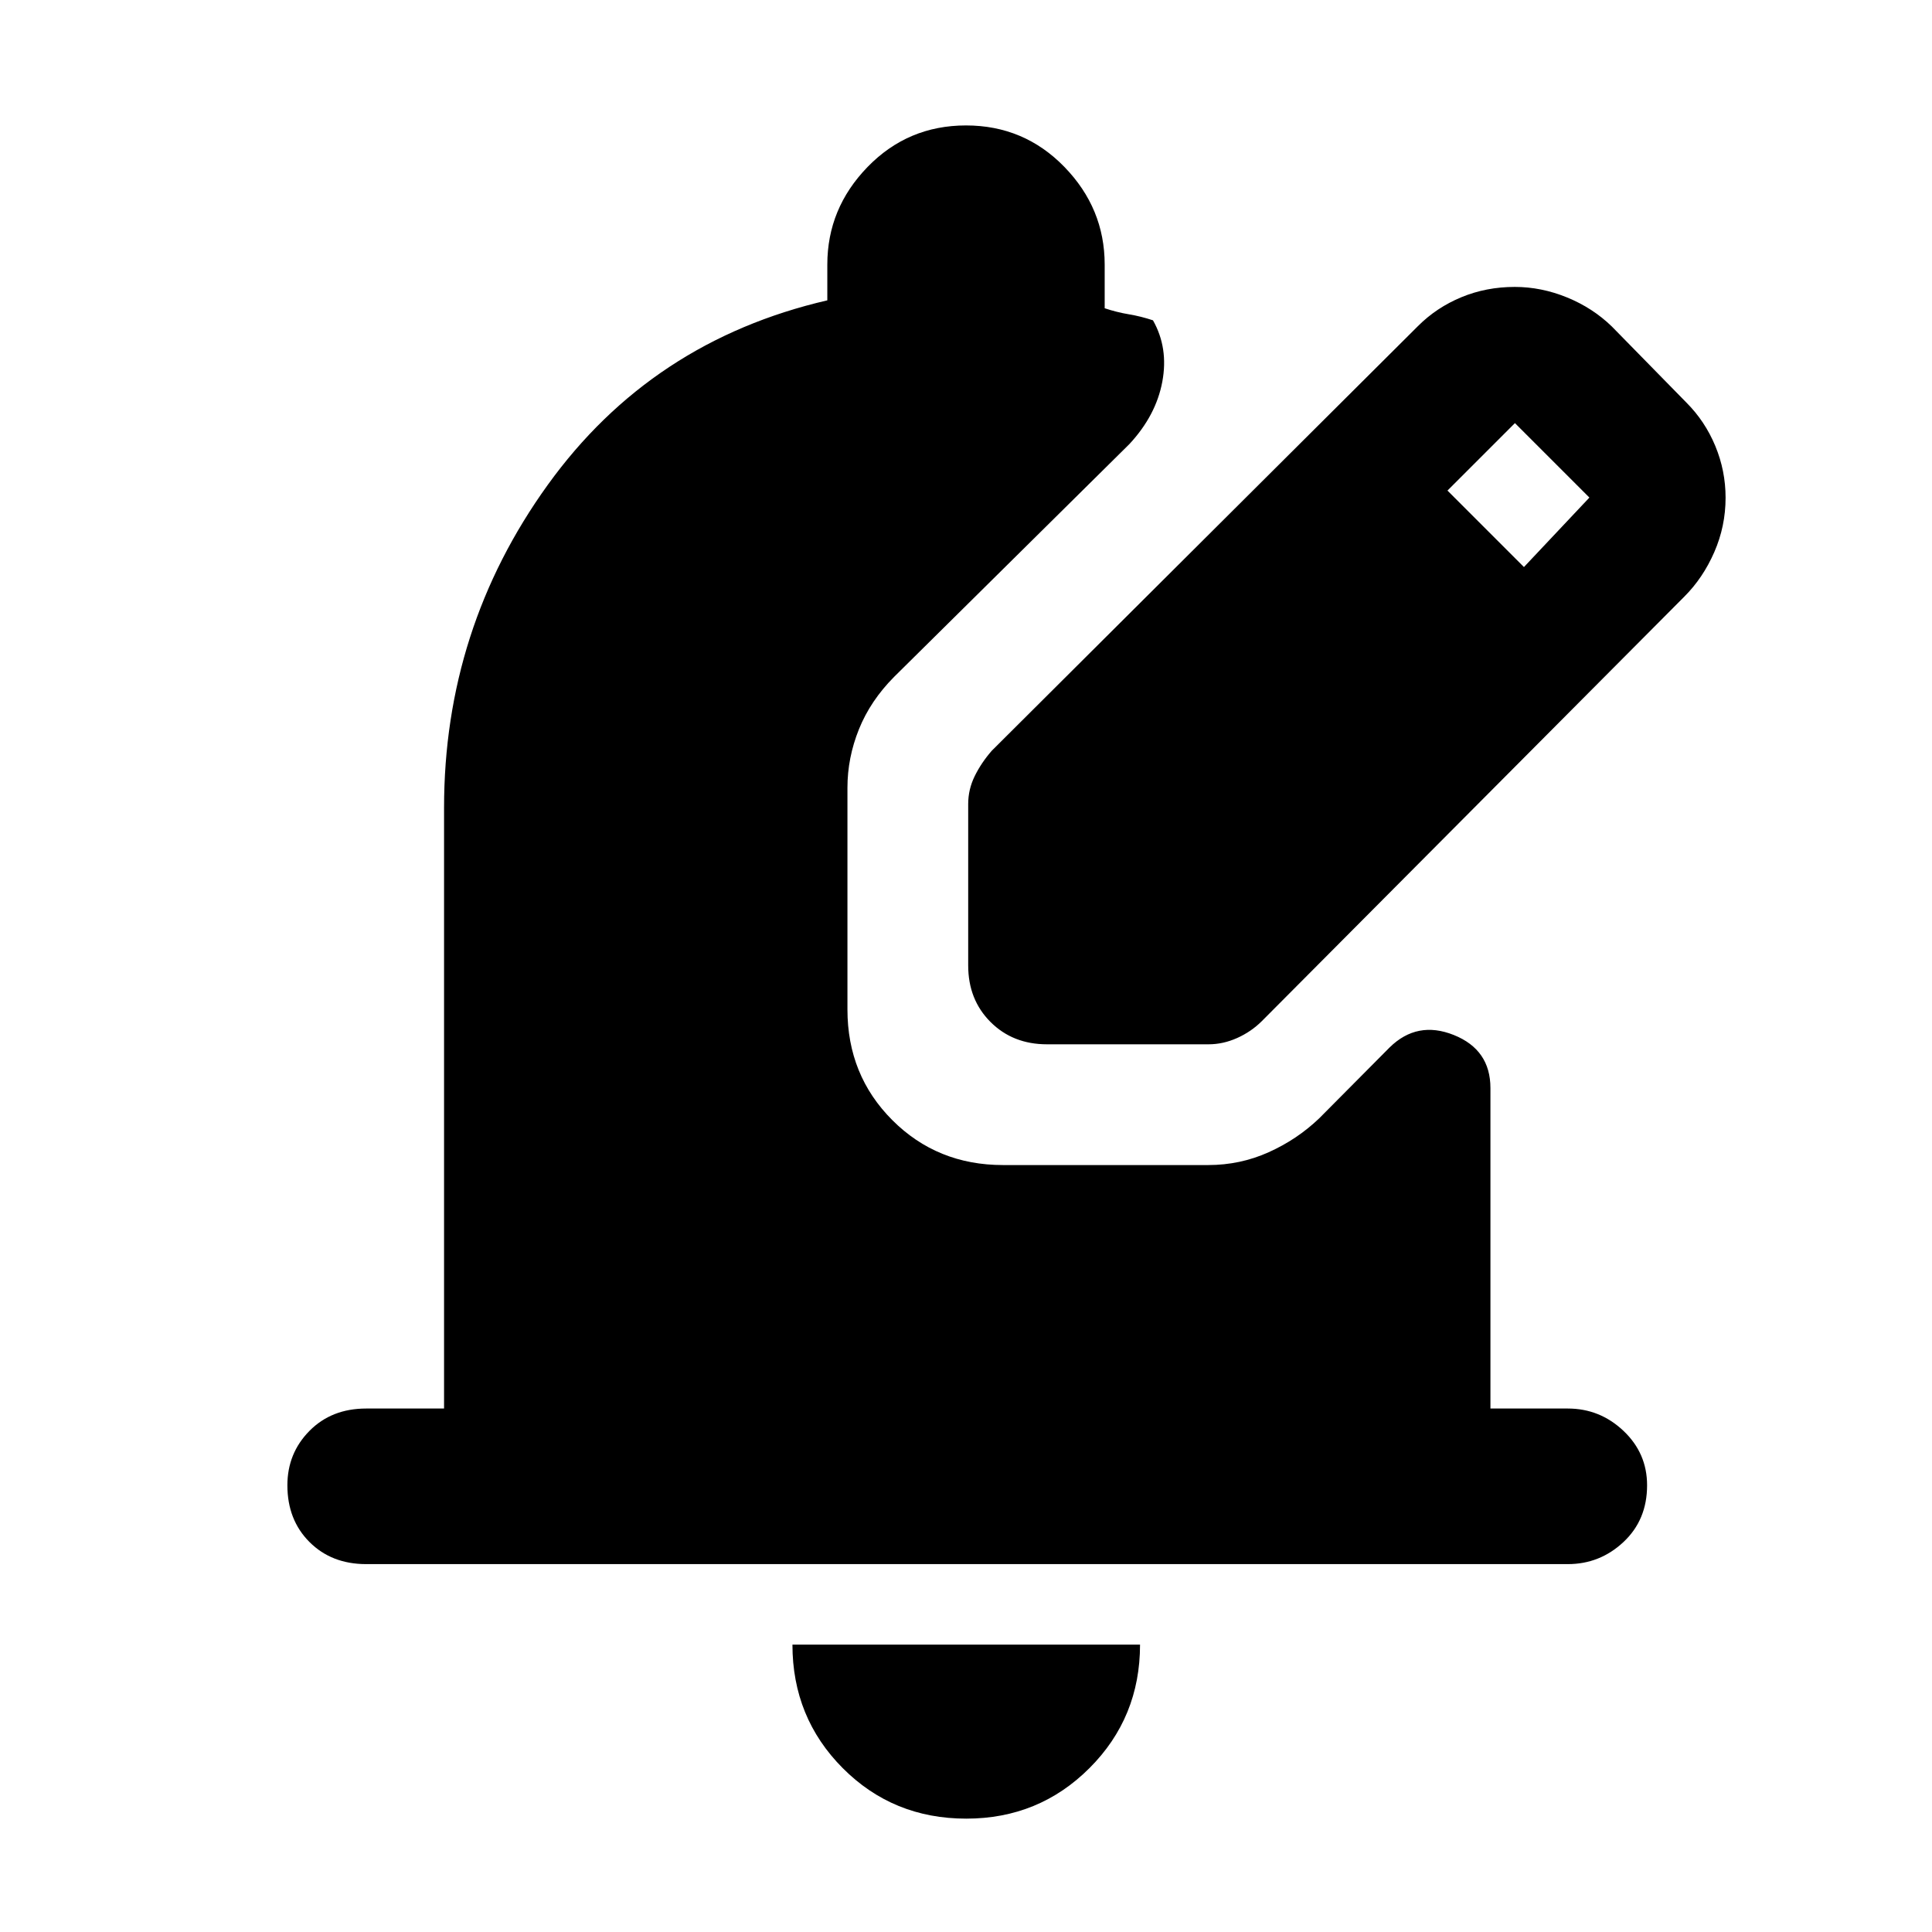 <svg xmlns="http://www.w3.org/2000/svg" height="48" viewBox="0 -960 960 960" width="48"><path d="M480.12-56.33q-36.36 0-61.36-25.09-25-25.1-25-61.38h172.72q0 36.23-25.12 61.35-25.12 25.12-61.24 25.12ZM779.04-182.8H181.96q-17.2 0-28.18-10.98t-10.98-28.18q0-15.95 10.98-27.05 10.98-11.1 28.18-11.1h38.69v-298.54q0-88.89 51.5-160.38t138.94-91.73v-17.76q0-27.94 20.03-48.55 20.04-20.6 48.88-20.6 28.84 0 48.88 20.6 20.03 20.61 20.03 48.55v21.69q6 2 12 3t12 3q7.76 13.72 4.64 30.48-3.12 16.76-16.35 31L444.28-623.67q-11.75 11.82-17.47 26.01-5.72 14.2-5.72 29.09v110.18q0 32.68 22.31 54.99 22.31 22.31 54.99 22.31h101.98q15.85 0 30-6.36 14.15-6.35 25.11-16.83l35-35.24q13.72-13.48 31.91-6.19 18.2 7.29 18.2 26.38v159.22h38.45q15.93 0 27.66 11.1t11.73 27.05q0 17.2-11.73 28.18t-27.66 10.98ZM481.09-480.24v-80.28q0-7.24 3.24-13.84t8.47-12.6l211.77-211q9.23-9.24 21.59-14.36 12.36-5.11 26.53-5.11 13.18 0 25.98 5.23 12.81 5.24 22.29 14.48l37 37.76q9.24 9.24 14.36 21.56 5.11 12.32 5.11 25.72 0 14.16-5.61 27.02-5.62 12.86-14.86 22.09l-210 211q-5.28 5.24-12.25 8.36-6.97 3.12-14.19 3.12h-80.28q-16.96 0-28.06-11.09-11.09-11.1-11.09-28.06Zm276.15-198 32.52-34.52-37-37-33.52 33.52 38 38Z"/></svg>